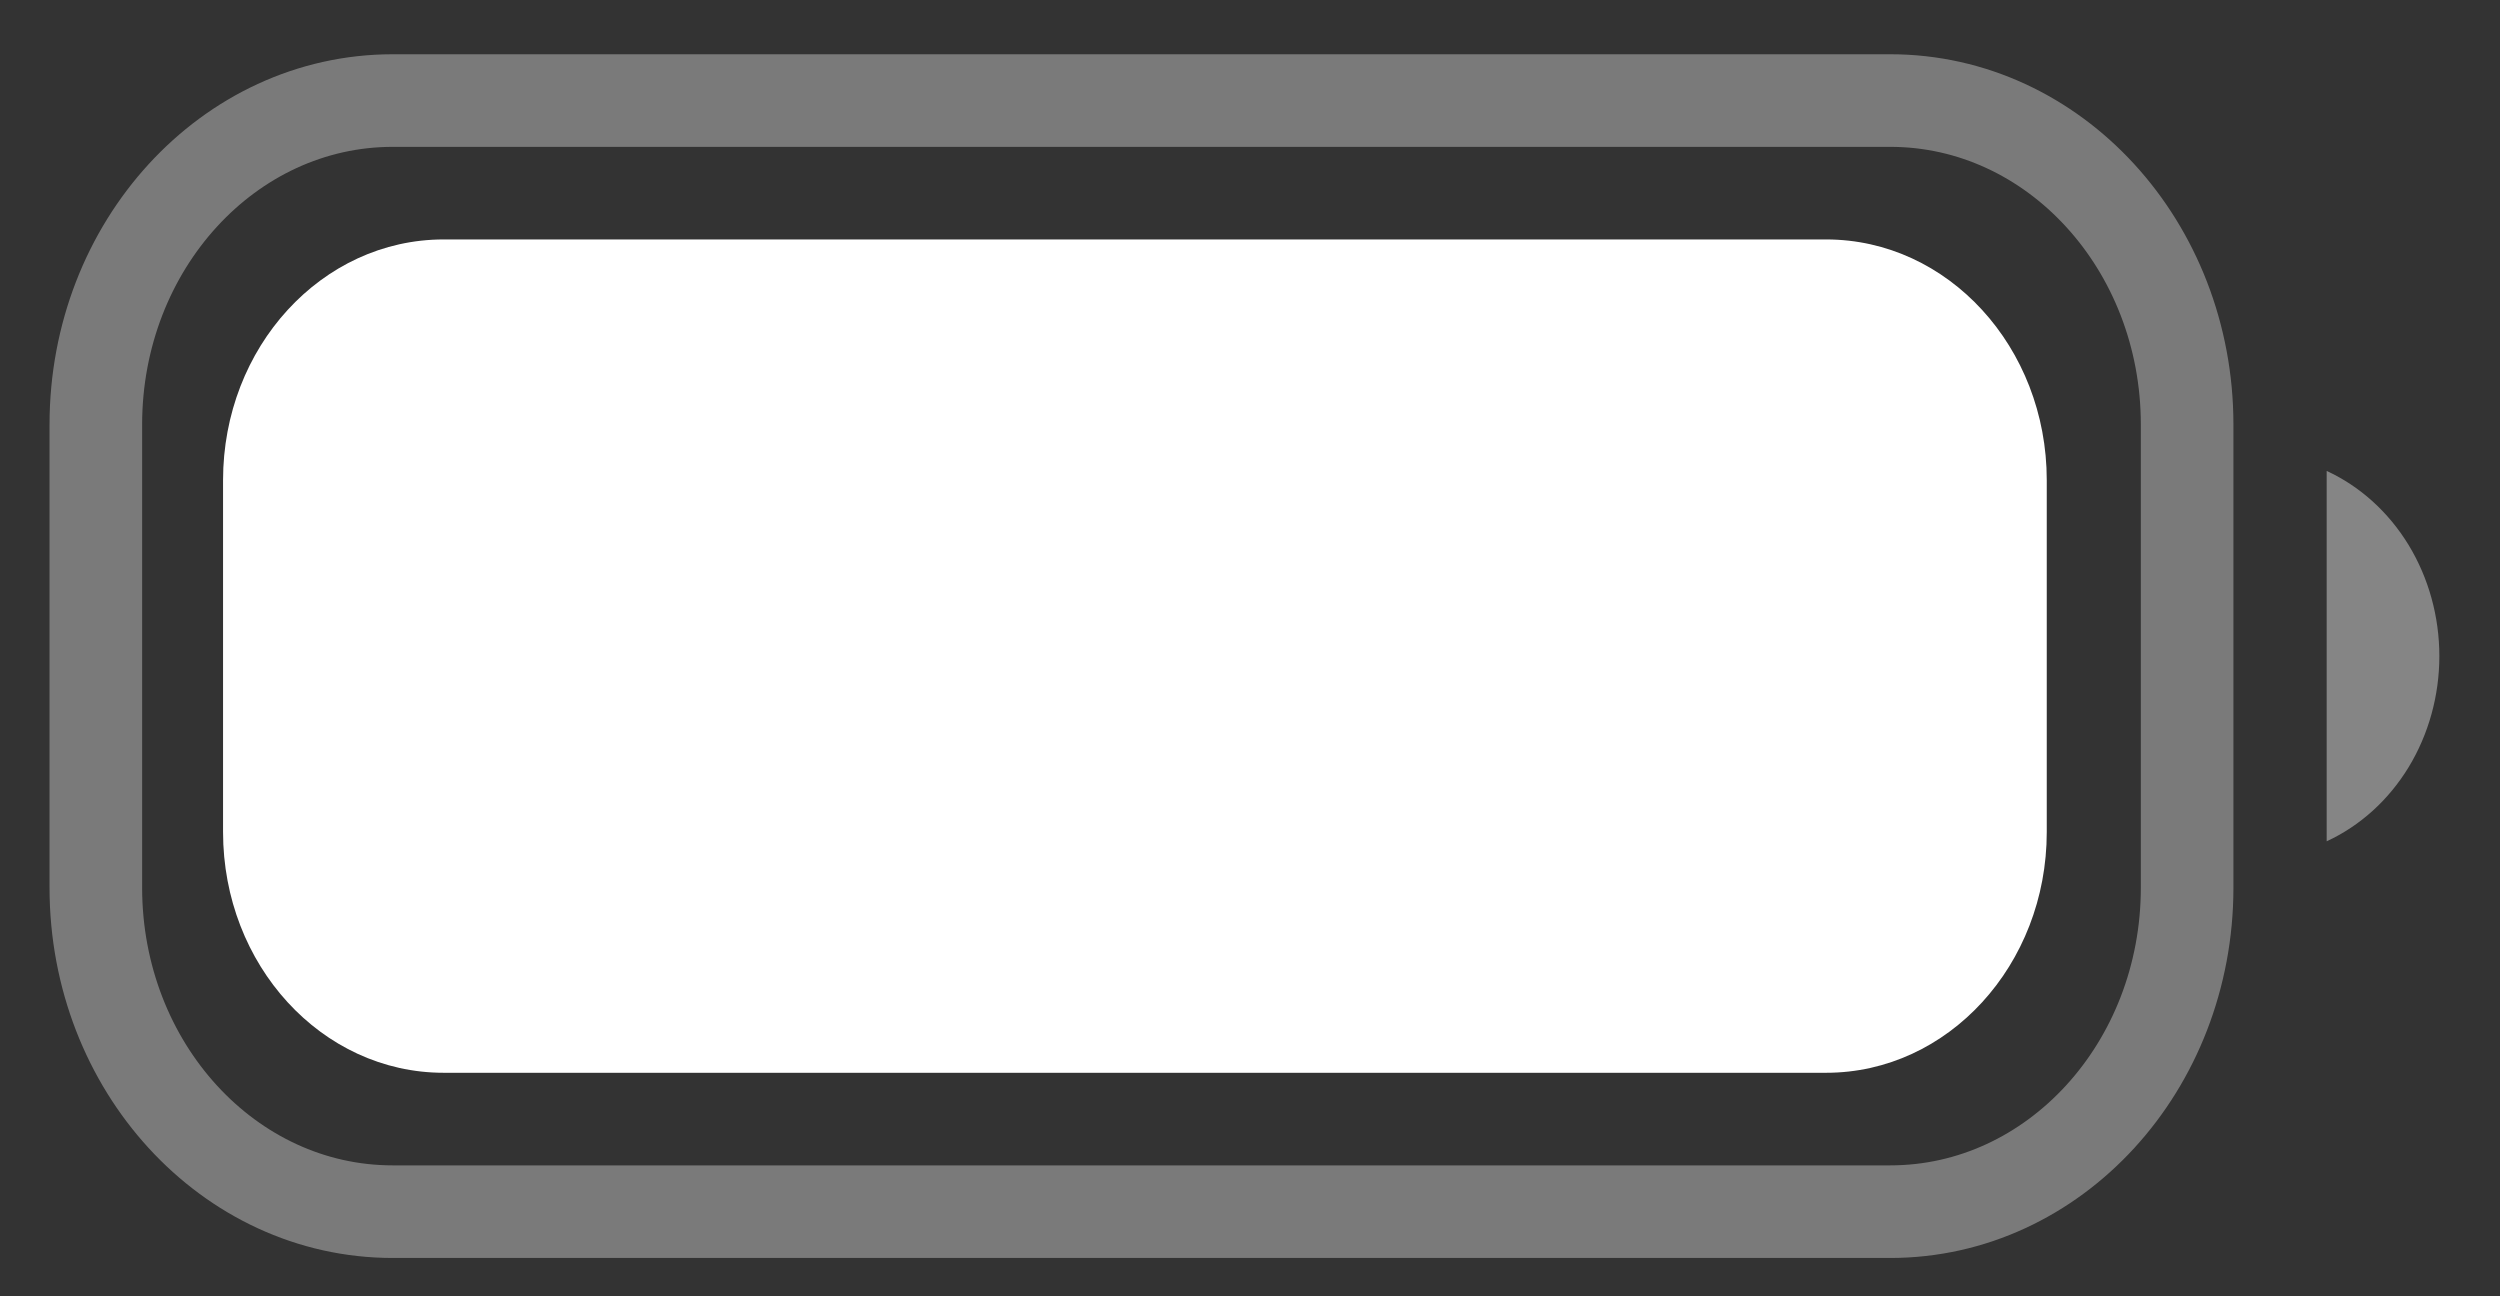 <svg width="27" height="14" viewBox="0 0 27 14" fill="none" xmlns="http://www.w3.org/2000/svg">
<rect x="0" y="0" width="27" height="14" fill="#333333" stroke="none"/>
<g opacity="0.35">
<path d="M20.415 1.086H4.241C2.47 1.086 1.035 2.653 1.035 4.586V9.586C1.035 11.519 2.47 13.086 4.241 13.086H20.415C22.185 13.086 23.621 11.519 23.621 9.586V4.586C23.621 2.653 22.185 1.086 20.415 1.086Z" stroke="white" stroke-miterlimit="10"/>
</g>
<path opacity="0.4" d="M25.128 5.086V9.086C25.488 8.92 25.796 8.642 26.013 8.286C26.229 7.931 26.345 7.513 26.345 7.086C26.345 6.659 26.229 6.241 26.013 5.886C25.796 5.53 25.488 5.252 25.128 5.086Z" fill="white"/>
<path d="M19.723 2.586H4.791C3.475 2.586 2.409 3.75 2.409 5.186V8.986C2.409 10.422 3.475 11.586 4.791 11.586H19.723C21.038 11.586 22.105 10.422 22.105 8.986V5.186C22.105 3.75 21.038 2.586 19.723 2.586Z" fill="white"/>
</svg>
